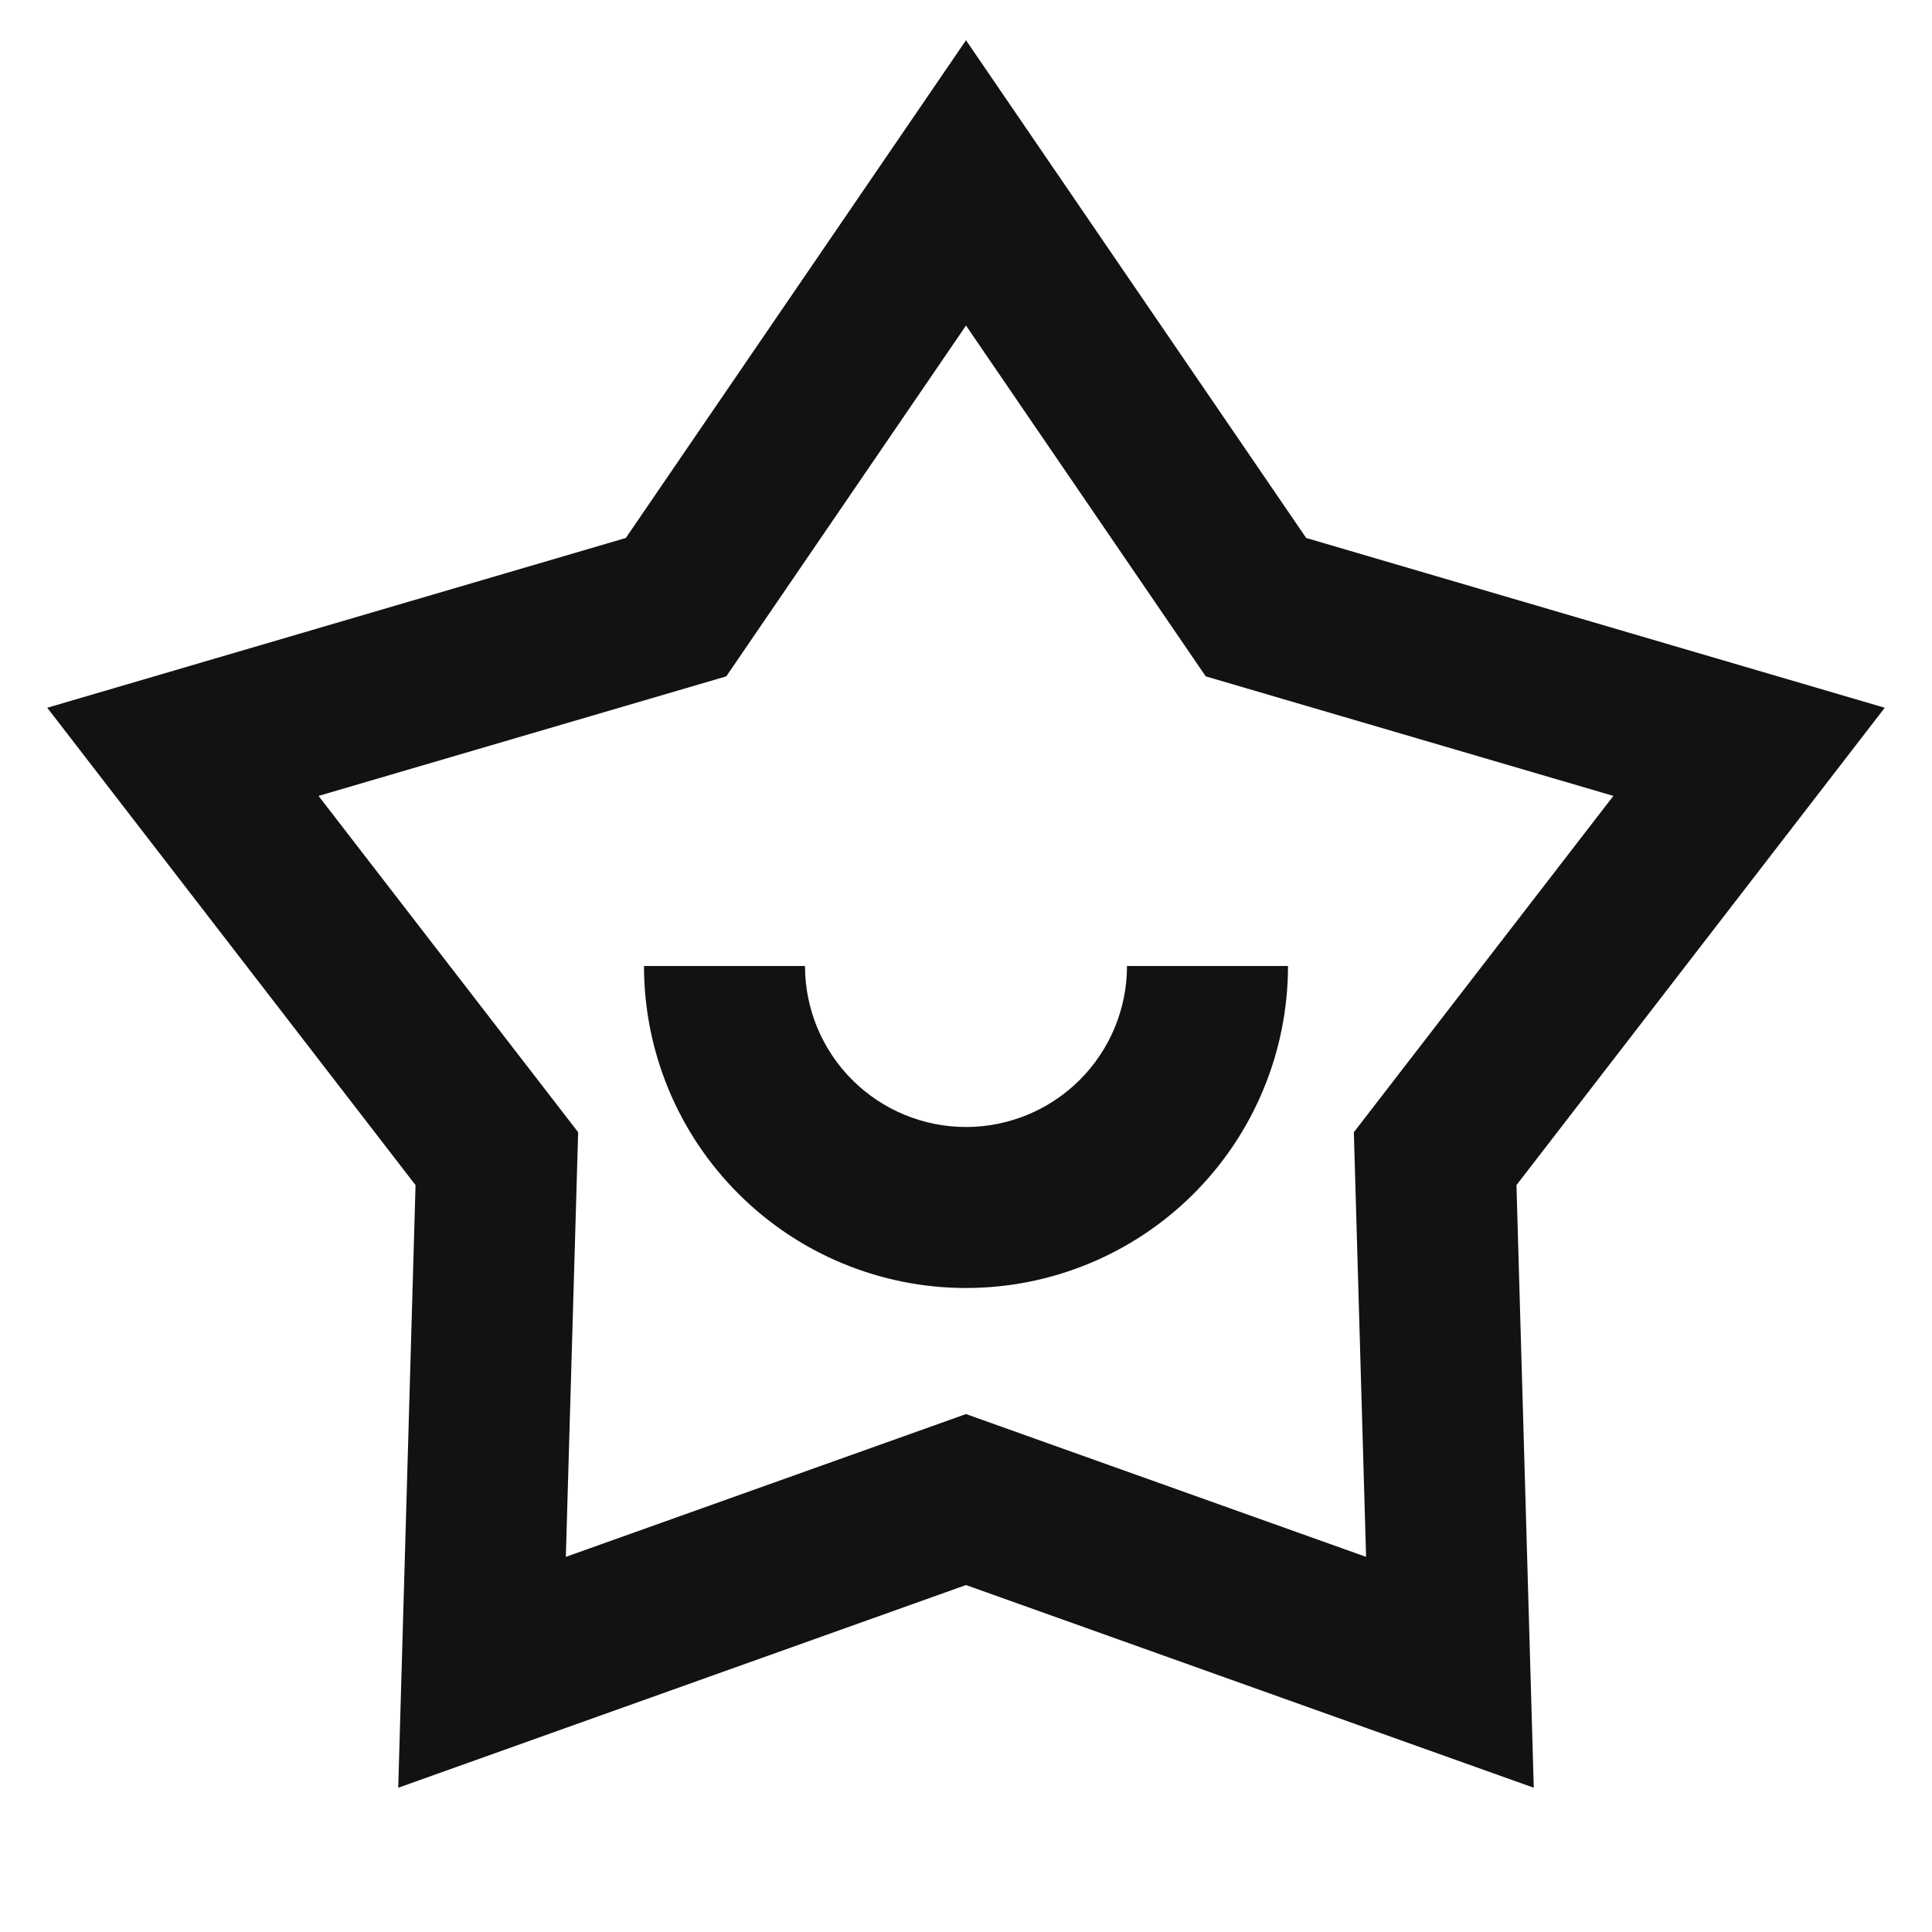 <svg xmlns="http://www.w3.org/2000/svg" width="24" height="24" fill="none"><g clip-path="url(#a)"><g><path fill="#121212" d="M12 0.5L16.226 6.683L23.413 8.792L18.838 14.722L19.053 22.208L12 19.69L4.947 22.208L5.162 14.722L0.587 8.792L7.774 6.683L12 0.5ZM12 4.044L9.022 8.402L3.957 9.887L7.182 14.065L7.029 19.34L12 17.566L16.97 19.34L16.818 14.065L20.042 9.887L14.978 8.402L12 4.044ZM10 12C10 12.53 10.211 13.039 10.586 13.414C10.961 13.789 11.47 14 12 14C12.53 14 13.039 13.789 13.414 13.414C13.789 13.039 14 12.53 14 12H16C16 13.061 15.579 14.078 14.829 14.828C14.078 15.579 13.061 16 12 16C10.939 16 9.922 15.579 9.172 14.828C8.421 14.078 8 13.061 8 12H10Z"/></g></g><defs><clipPath id="a"><rect width="24" height="24" fill="white"/></clipPath></defs></svg>